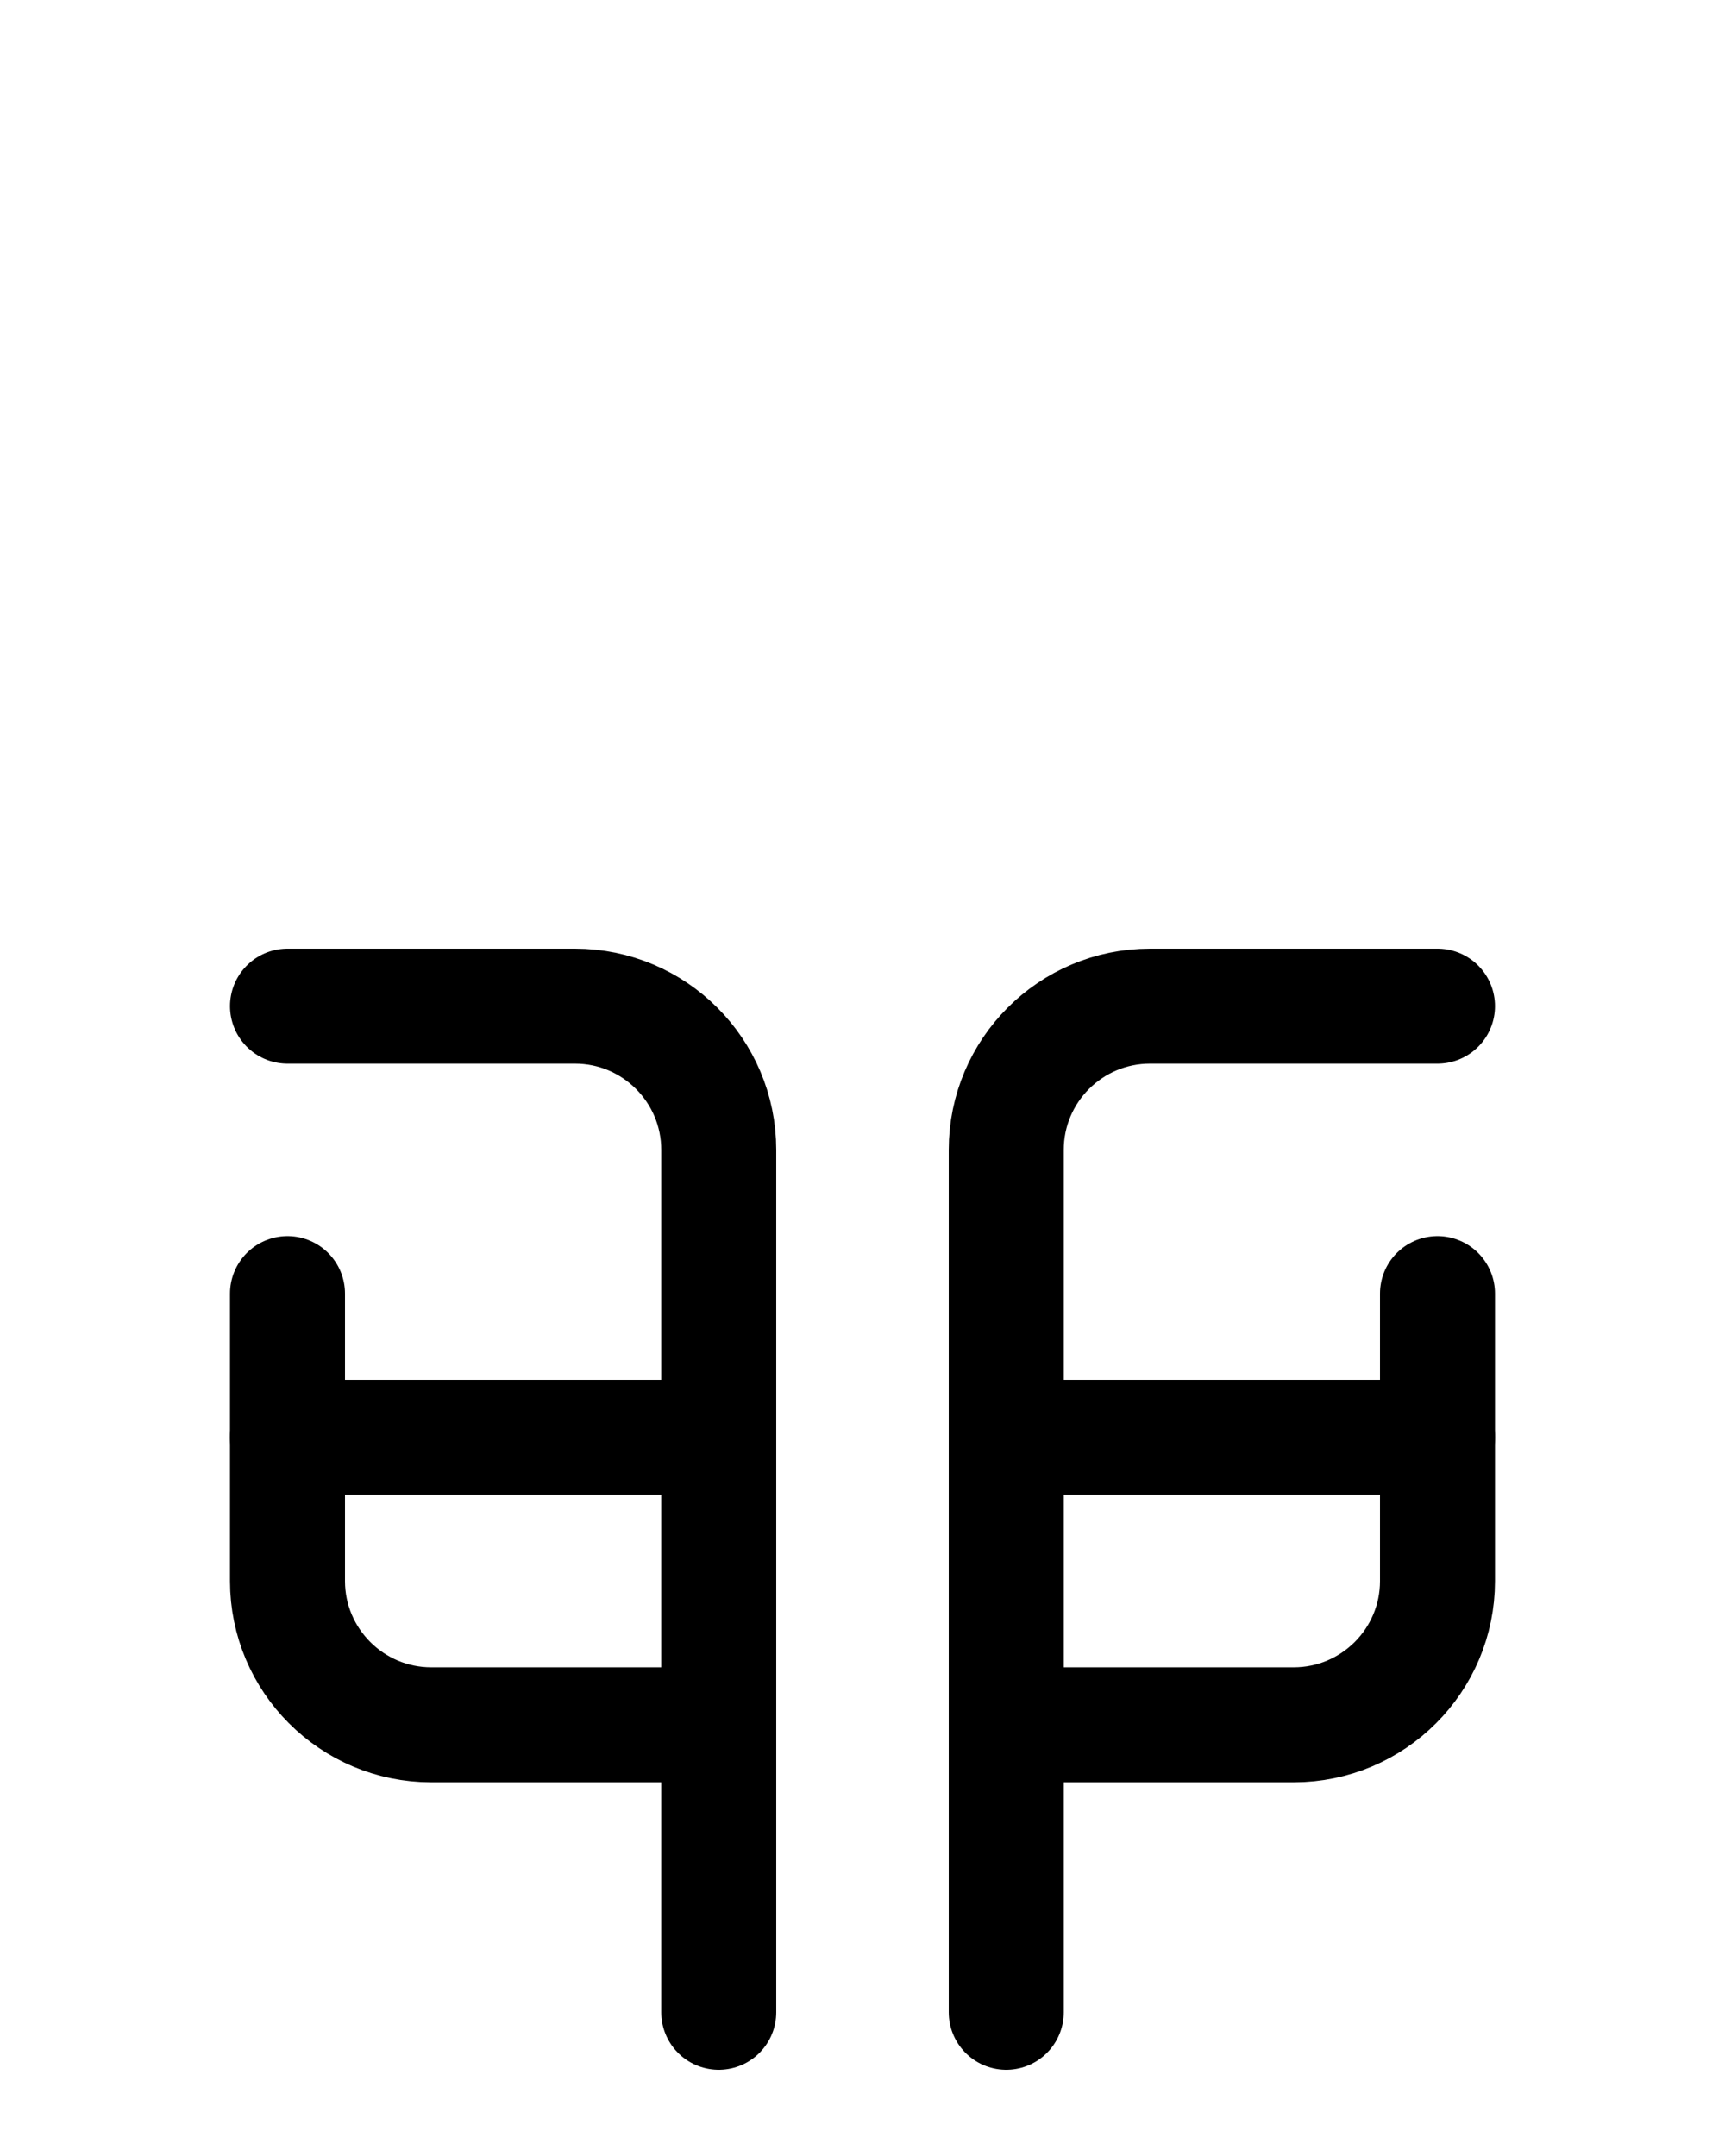 <?xml version="1.0" encoding="utf-8"?>
<!-- Generator: Adobe Illustrator 26.0.0, SVG Export Plug-In . SVG Version: 6.00 Build 0)  -->
<svg version="1.1" id="图层_1" xmlns="http://www.w3.org/2000/svg" xmlns:xlink="http://www.w3.org/1999/xlink" x="0px" y="0px"
	 viewBox="0 0 720 900" style="enable-background:new 0 0 720 900;" xml:space="preserve">
<style type="text/css">
	.st0{fill:none;stroke:#000000;stroke-width:48;stroke-linecap:round;stroke-linejoin:round;stroke-miterlimit:10;}
</style>
<path class="st0" d="M600,420H480c-33.1,0-60,26.9-60,60v360"/>
<line class="st0" x1="600" y1="600" x2="420" y2="600"/>
<path class="st0" d="M420,720h120c33.1,0,60-26.9,60-60V540"/>
<path class="st0" d="M120,420h120c33.1,0,60,26.9,60,60v360"/>
<line class="st0" x1="120" y1="600" x2="300" y2="600"/>
<path class="st0" d="M300,720H180c-33.1,0-60-26.9-60-60V540"/>
</svg>
